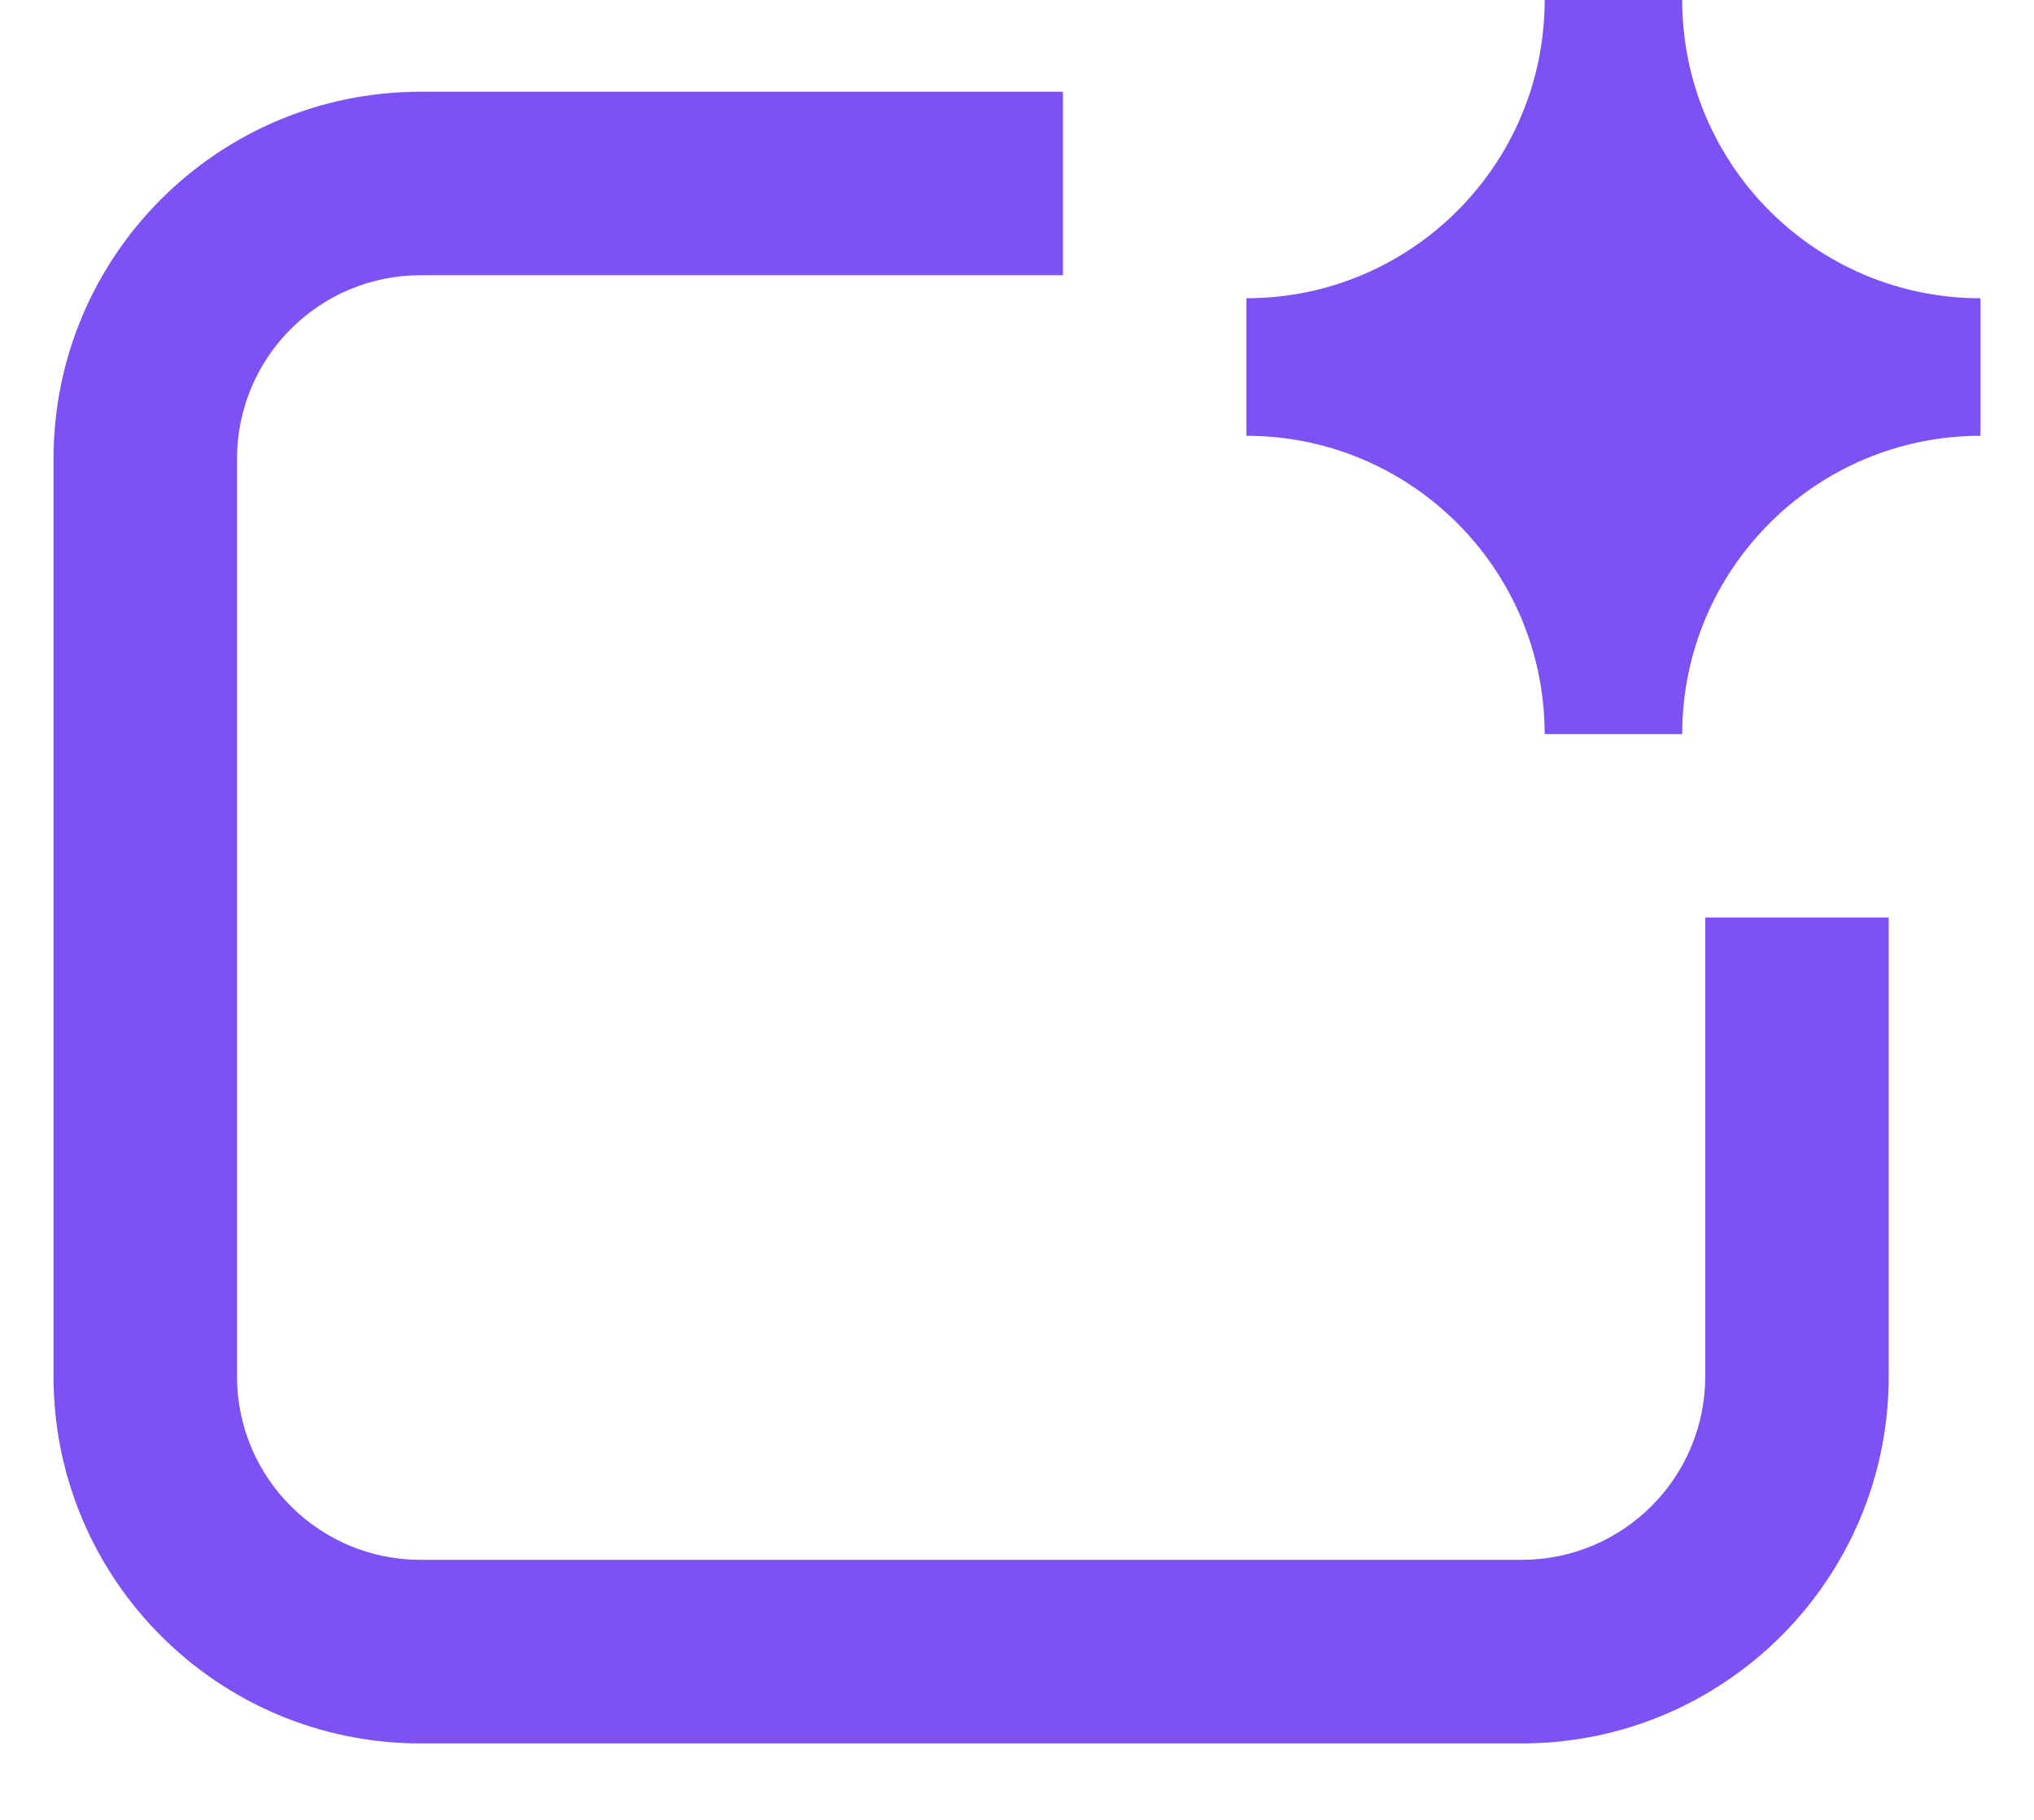 <svg width="19" height="17" viewBox="0 0 19 17" fill="none" xmlns="http://www.w3.org/2000/svg">
<path d="M11.643 2.786C13.181 2.786 14.429 1.539 14.429 0H15.714C15.714 1.539 16.962 2.786 18.5 2.786V4.071C16.962 4.071 15.714 5.319 15.714 6.857H14.429C14.429 5.319 13.181 4.071 11.643 4.071V2.786ZM2.214 4.286C2.214 3.339 2.982 2.571 3.929 2.571H9.929V0.857H3.929C2.035 0.857 0.5 2.392 0.5 4.286V12.857C0.5 14.751 2.035 16.286 3.929 16.286H14.214C16.108 16.286 17.643 14.751 17.643 12.857V8.571H15.929V12.857C15.929 13.804 15.161 14.571 14.214 14.571H3.929C2.982 14.571 2.214 13.804 2.214 12.857V4.286Z" fill="#7D52F4"/>
</svg>
